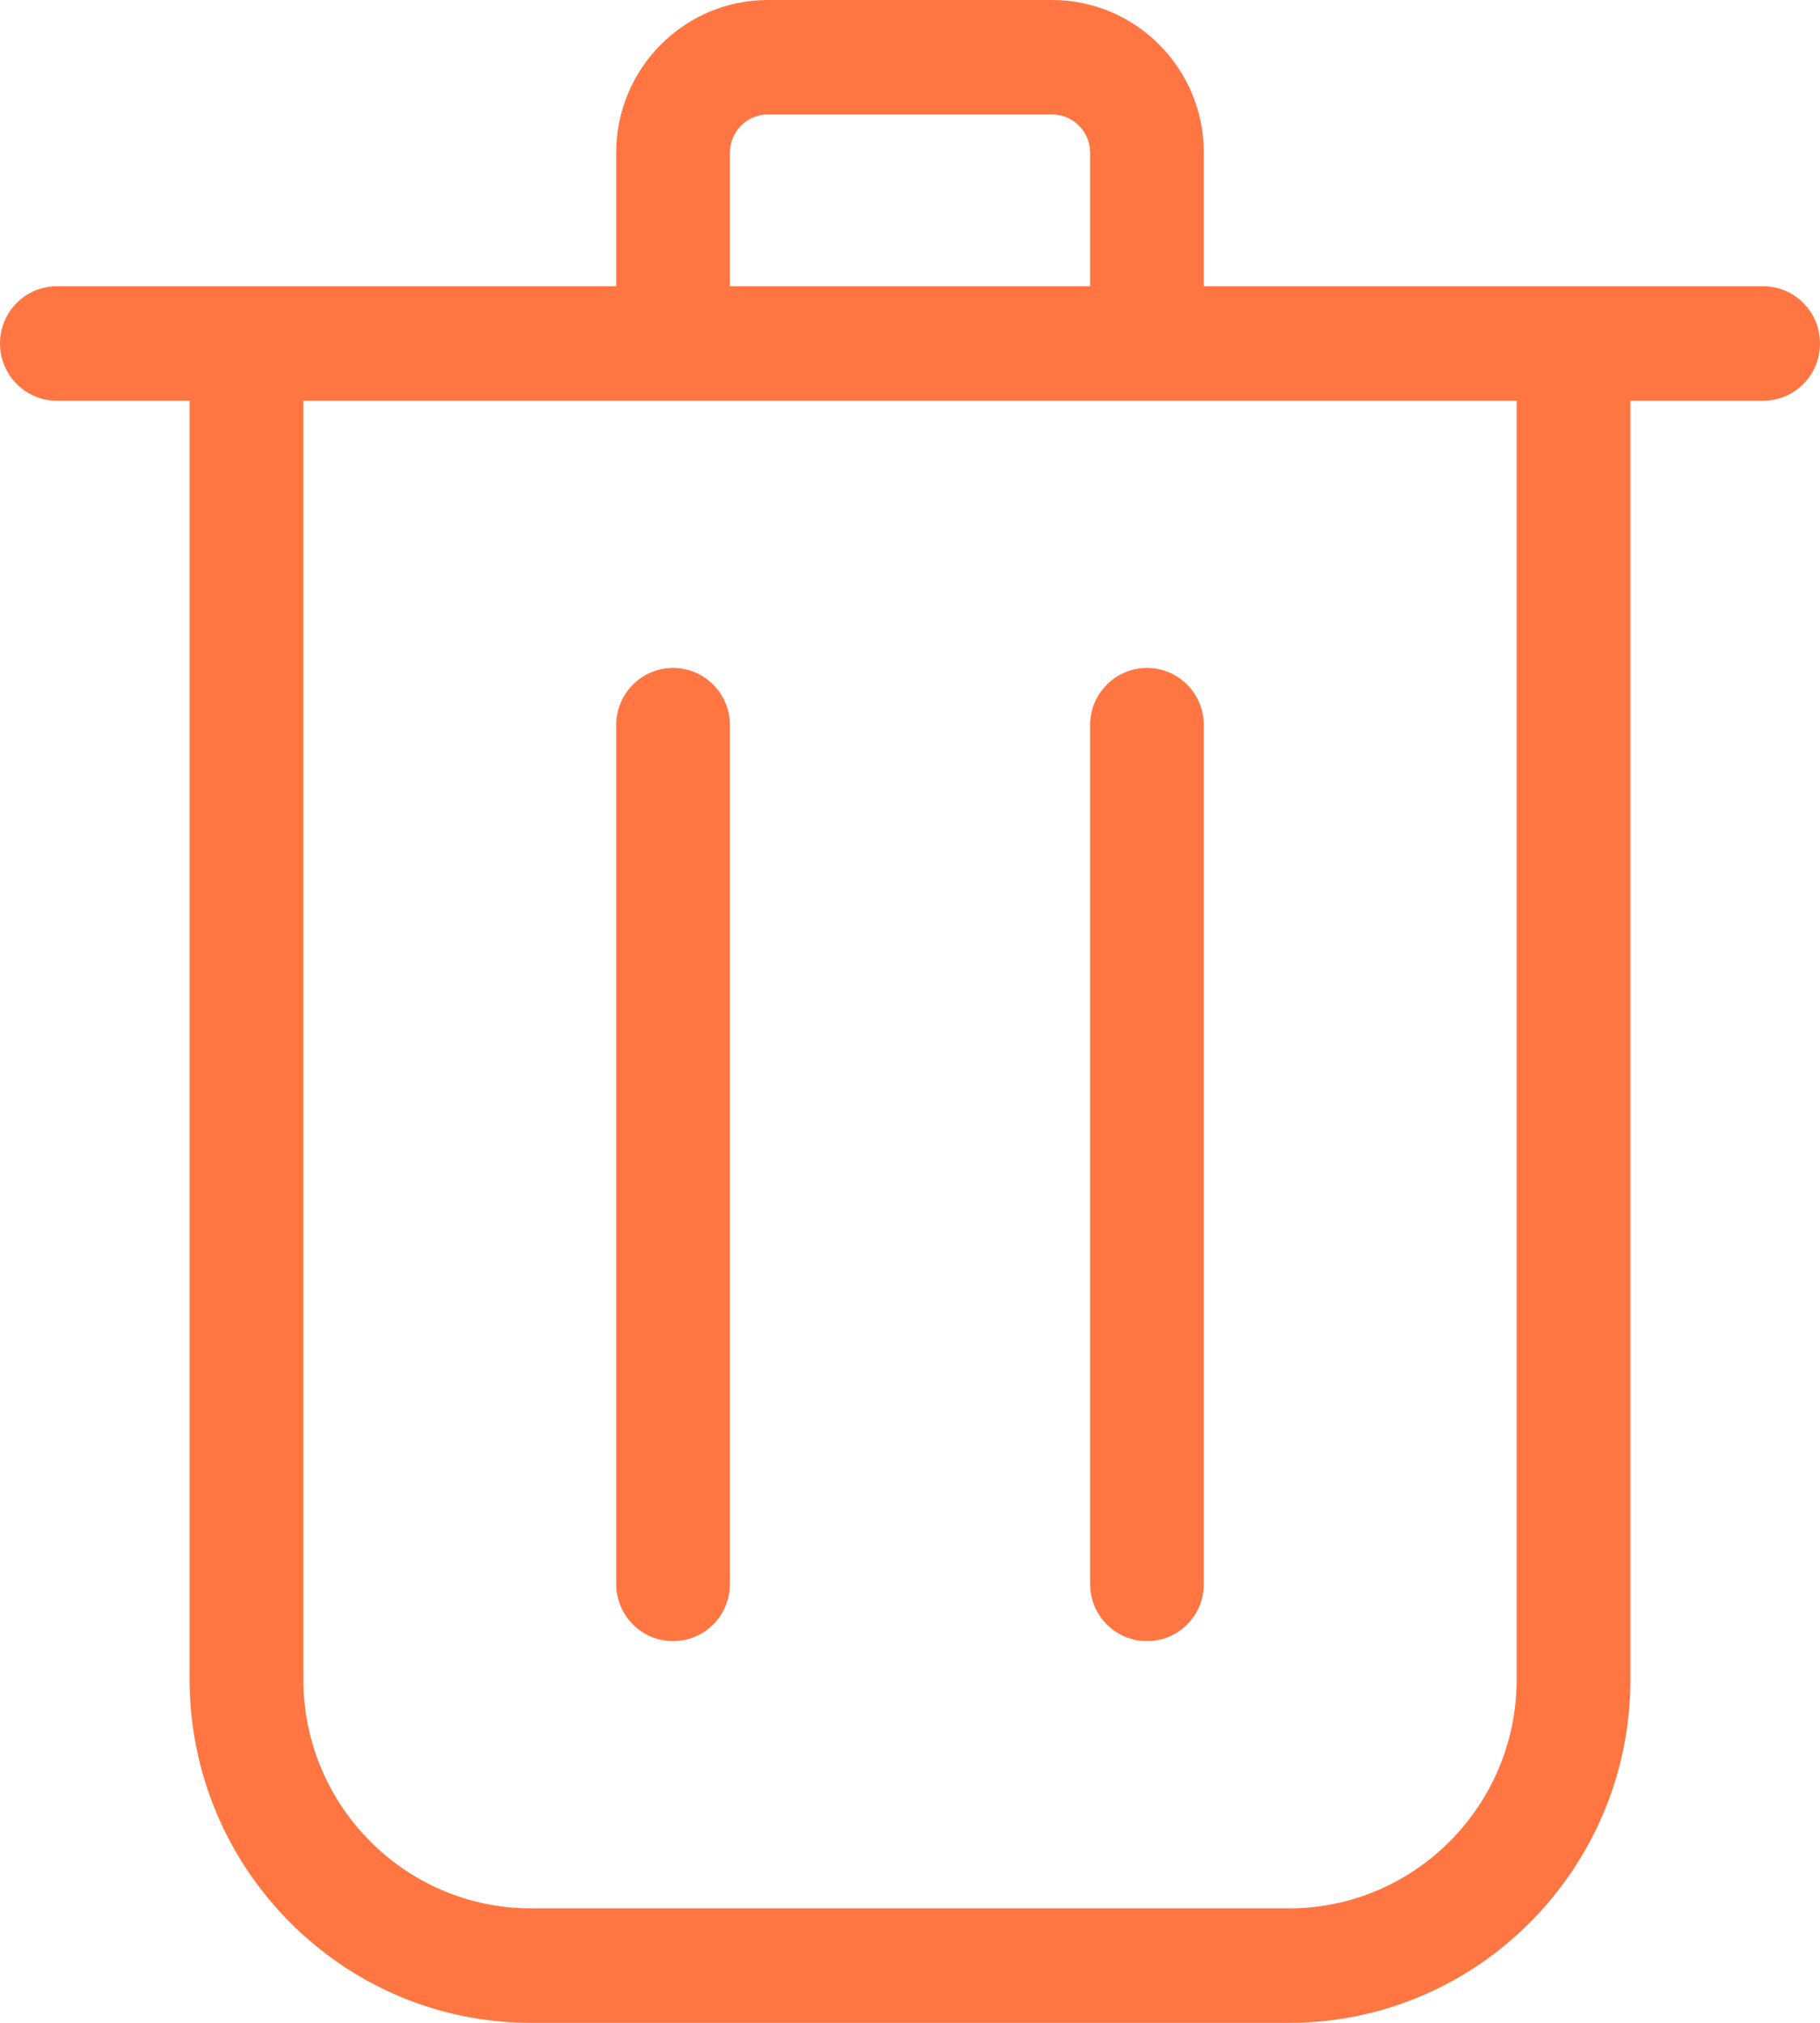<svg width="18" height="20" viewBox="0 0 18 20" fill="none" xmlns="http://www.w3.org/2000/svg">
<path fill-rule="evenodd" clip-rule="evenodd" d="M10.781 15.66V7.17C10.781 6.857 11.033 6.604 11.344 6.604C11.655 6.604 11.906 6.857 11.906 7.17V15.66C11.906 15.974 11.655 16.226 11.344 16.226C11.033 16.226 10.781 15.974 10.781 15.66ZM6.094 15.66V7.17C6.094 6.857 6.346 6.604 6.656 6.604C6.968 6.604 7.219 6.857 7.219 7.17V15.66C7.219 15.974 6.968 16.226 6.656 16.226C6.346 16.226 6.094 15.974 6.094 15.66ZM15 16.604C15 17.852 13.99 18.868 12.75 18.868H5.25C4.01 18.868 3 17.852 3 16.604V3.962H15V16.604ZM7.219 1.509C7.219 1.301 7.387 1.132 7.594 1.132H10.406C10.613 1.132 10.781 1.301 10.781 1.509V2.83H7.219V1.509ZM17.438 2.83H11.906V1.509C11.906 0.677 11.233 0 10.406 0H7.594C6.767 0 6.094 0.677 6.094 1.509V2.83H0.562C0.252 2.83 0 3.083 0 3.396C0 3.709 0.252 3.962 0.562 3.962H1.875V16.604C1.875 18.476 3.389 20 5.25 20H12.75C14.611 20 16.125 18.476 16.125 16.604V3.962H17.438C17.749 3.962 18 3.709 18 3.396C18 3.083 17.749 2.83 17.438 2.83Z" fill="#FF7643"/>
</svg>
